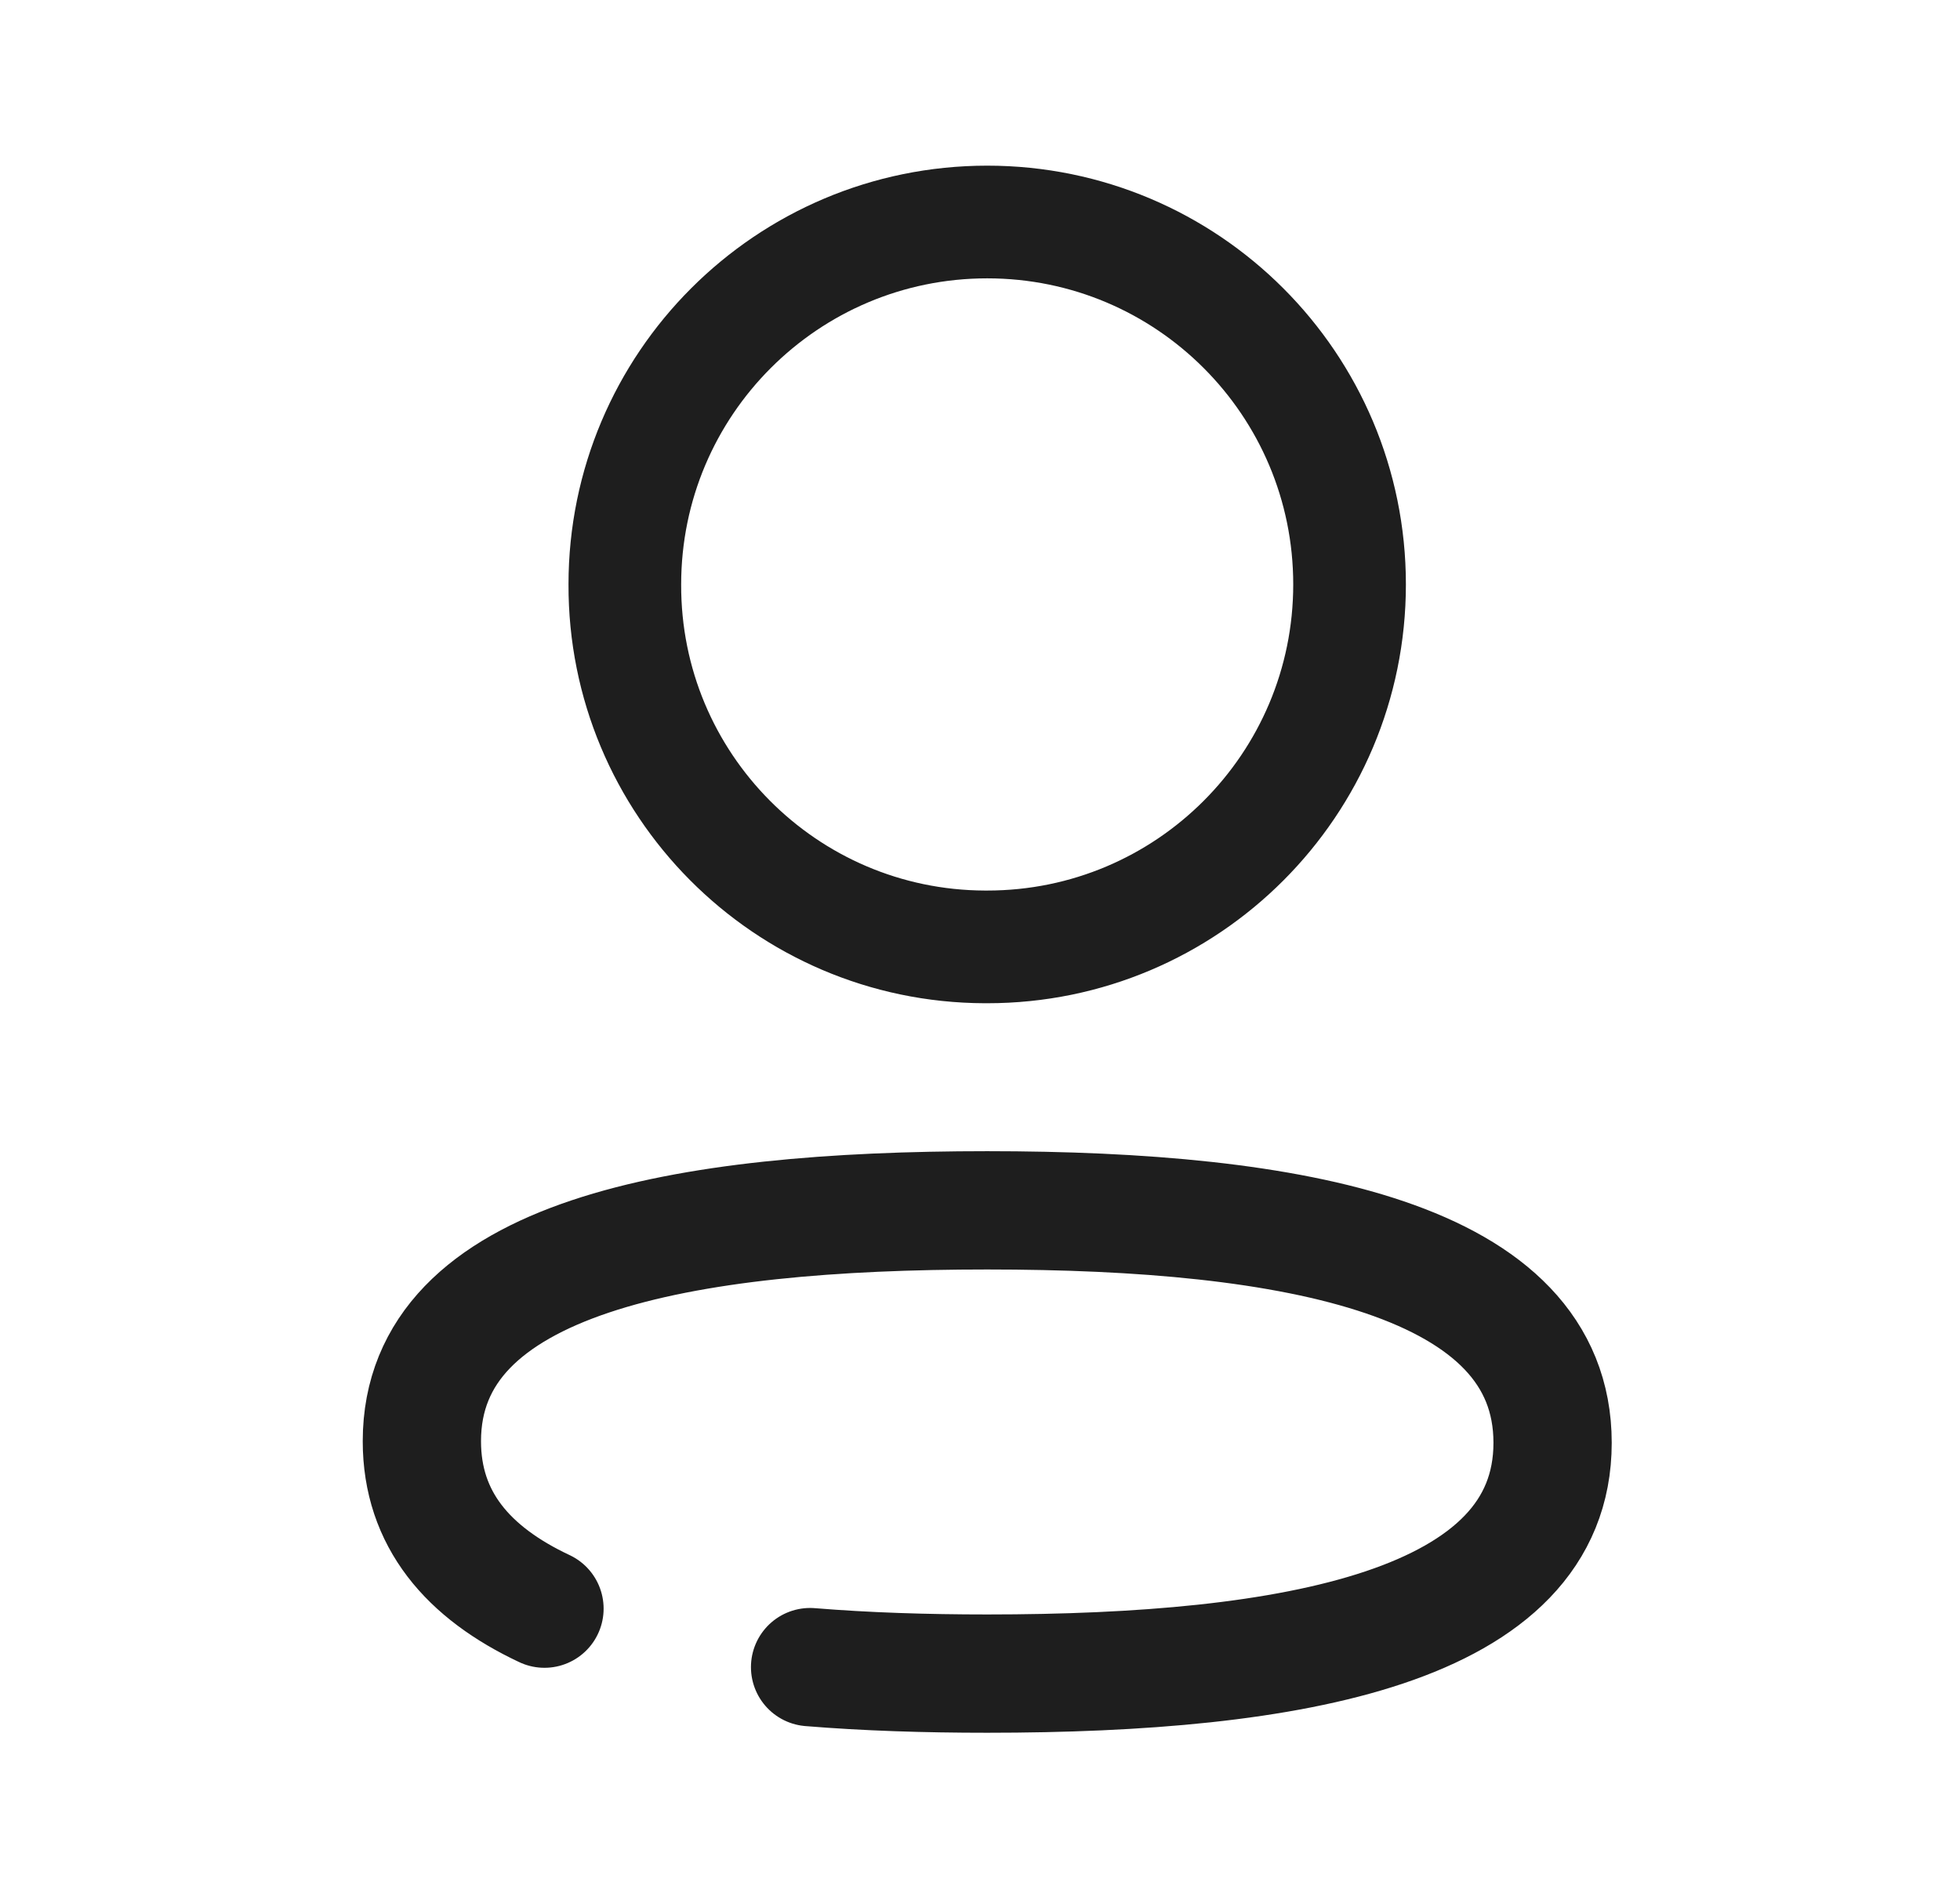 <svg width="29" height="28" viewBox="0 0 29 28" fill="none" xmlns="http://www.w3.org/2000/svg">
    <path d="M8.056 23.796C6.925 23.265 6.242 22.473 6.242 21.319C6.242 18.586 10.095 17.904 14.607 17.904C19.144 17.904 22.972 18.612 22.972 21.343C22.972 24.074 19.119 24.757 14.607 24.757C13.697 24.757 12.814 24.729 11.986 24.661" stroke="#1E1E1E" stroke-width="1.75" stroke-linecap="round" stroke-linejoin="round"/>
    <path fill-rule="evenodd" clip-rule="evenodd" d="M14.607 14.007C17.569 14.007 19.968 11.606 19.968 8.645C19.968 5.684 17.569 3.284 14.607 3.284C11.646 3.284 9.245 5.684 9.245 8.645C9.235 11.596 11.62 13.997 14.57 14.007H14.607Z" stroke="#1E1E1E" stroke-width="1.667" stroke-linecap="round" stroke-linejoin="round"/>
</svg>
